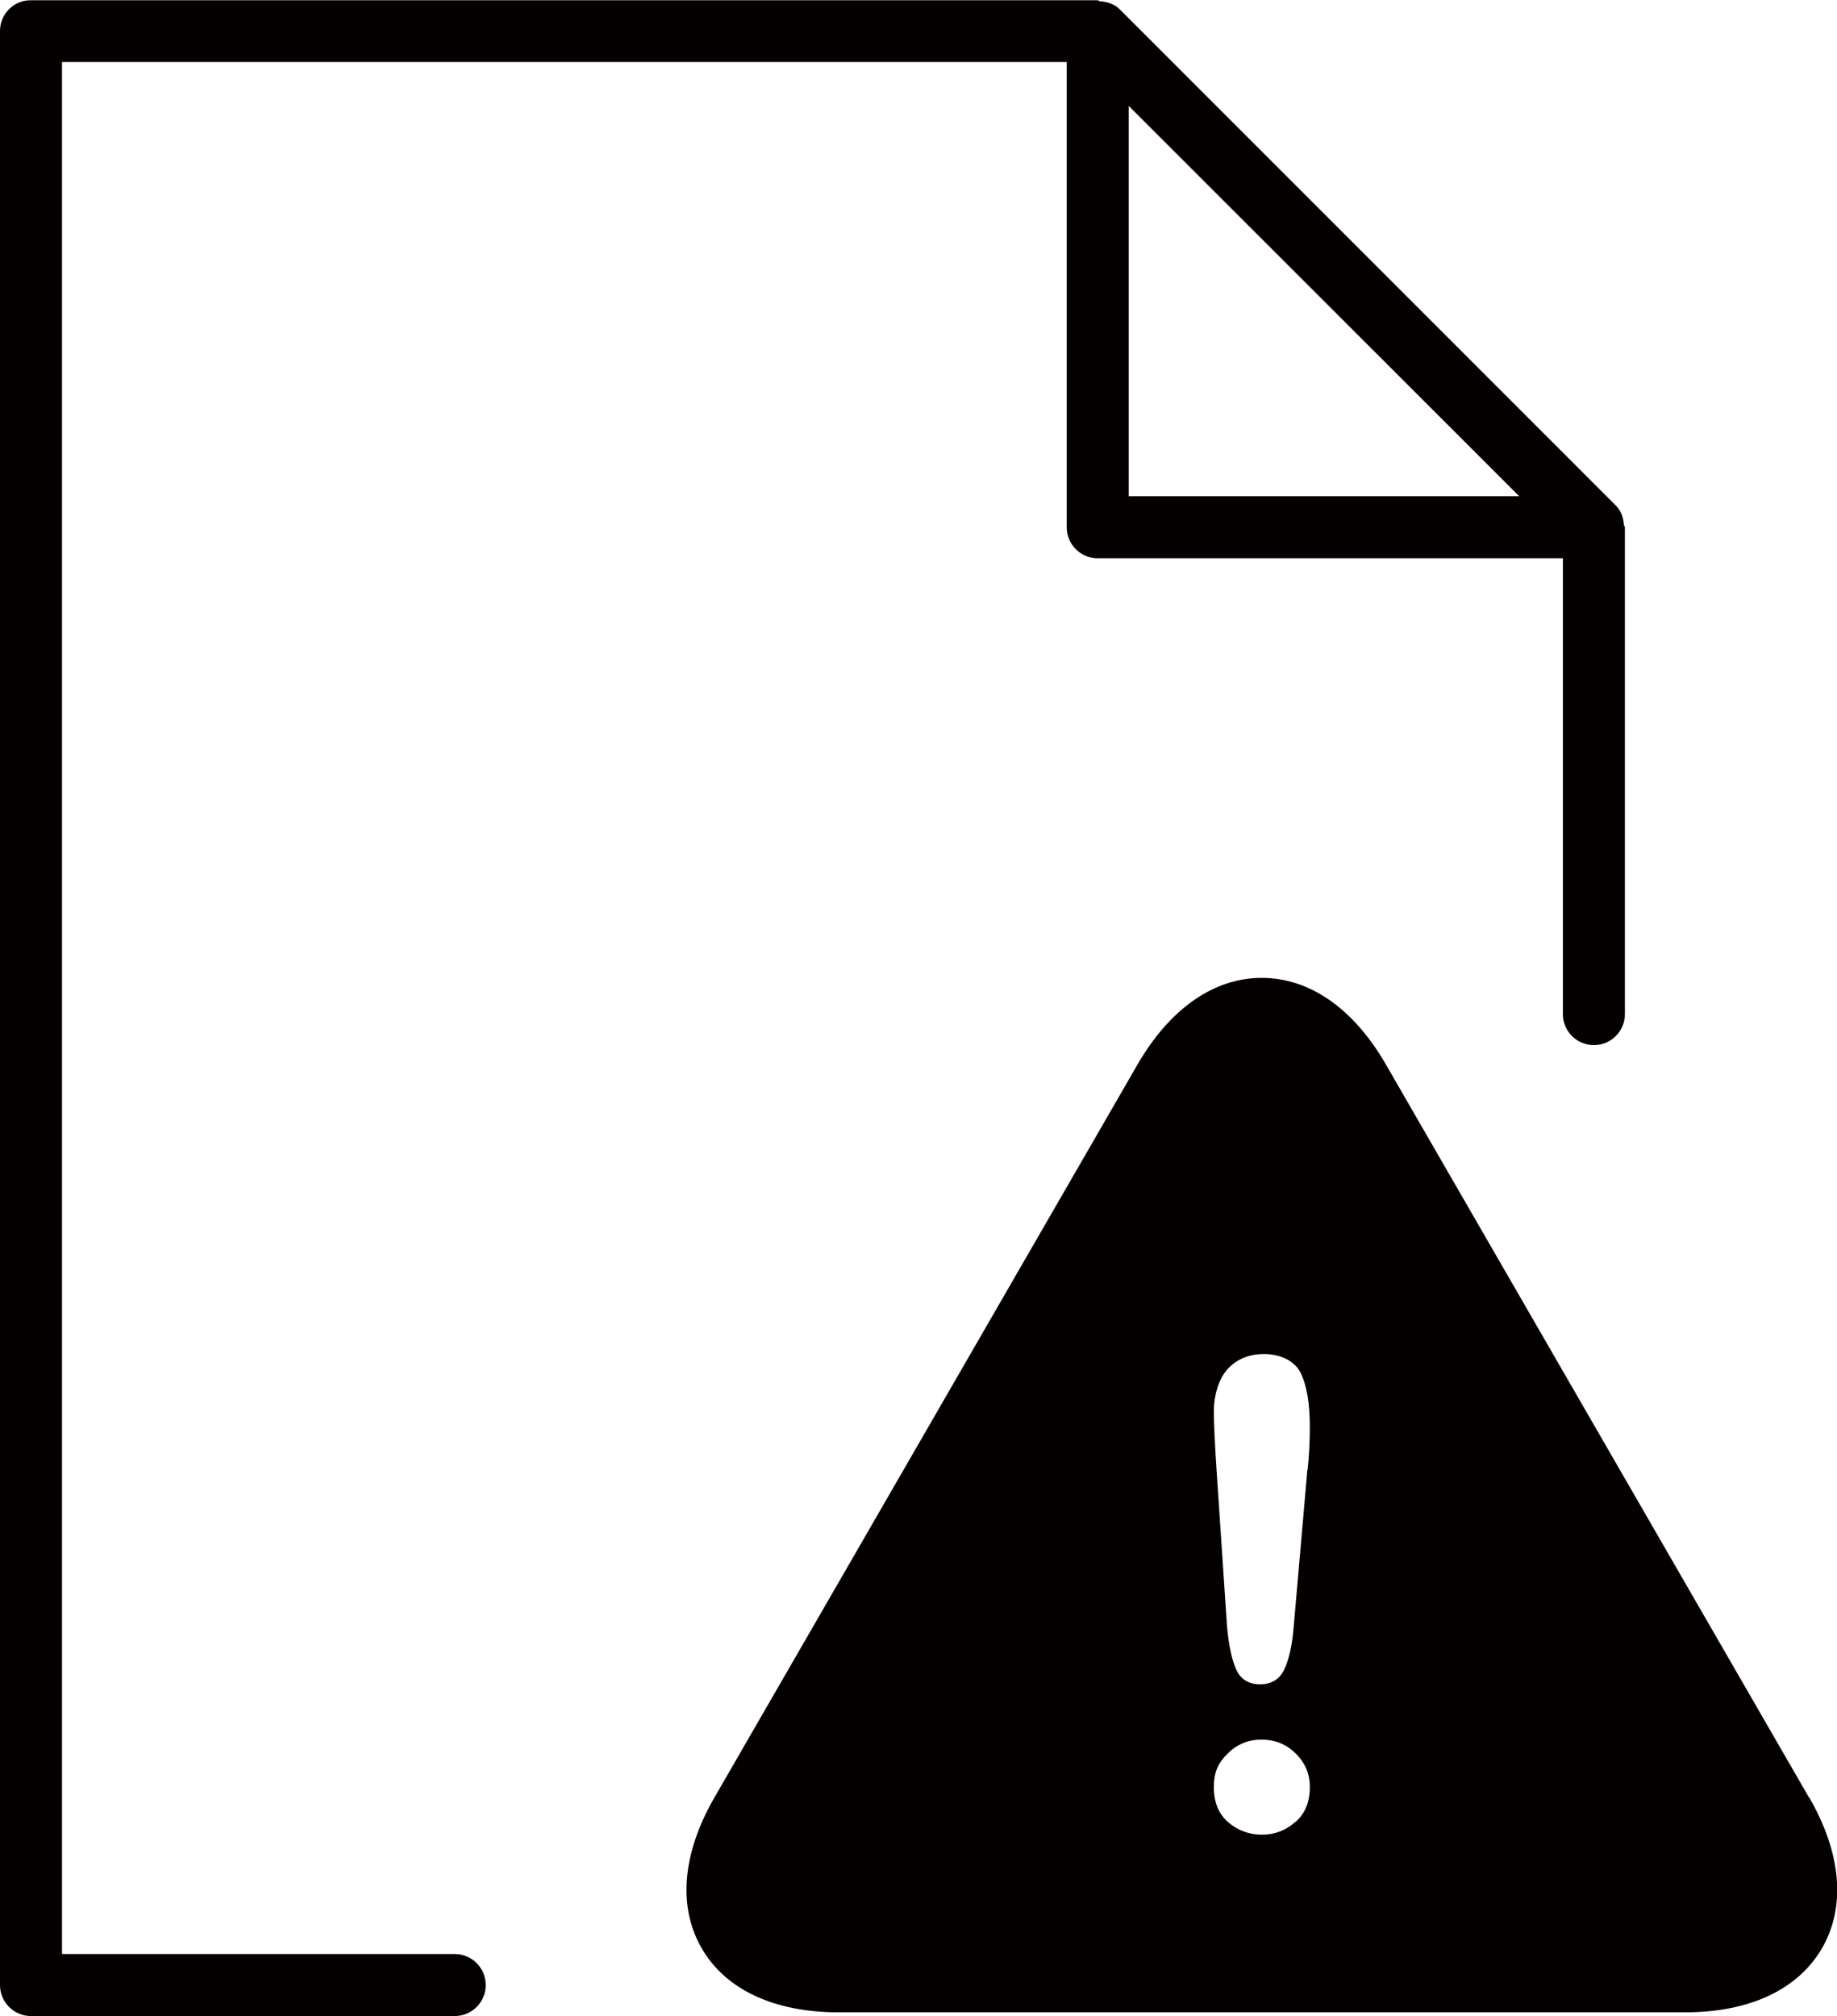<?xml version="1.0" encoding="UTF-8"?>
<svg xmlns="http://www.w3.org/2000/svg" version="1.1" viewBox="0 0 740.5 812.5">
  <defs>
    <style>
      .cls-1 {
        fill: #040000;
      }
    </style>
  </defs>
  <!-- Generator: Adobe Illustrator 28.7.1, SVG Export Plug-In . SVG Version: 1.2.0 Build 142)  -->
  <g>
    <g id="Layer_1">
      <path class="cls-1" d="M183.3,787.5H25V25h405v187.5c0,6.9,5.6,12.5,12.5,12.5h187.5v183.7c0,6.9,5.6,12.5,12.5,12.5s12.5-5.6,12.5-12.5v-196.2c0-.4-.4-.6-.4-.9-.2-2.9-1.1-5.8-3.3-7.9L451.3,3.7c-2.1-2.1-5-3-7.9-3.2-.4,0-.6-.4-1-.4H12.5C5.6,0,0,5.6,0,12.5v787.5c0,6.9,5.6,12.5,12.5,12.5h170.8c6.9,0,12.5-5.6,12.5-12.5s-5.6-12.5-12.5-12.5ZM455,42.7l145.2,145.1,12.2,12.2h-157.4V42.7ZM729.2,724.4l-170.6-295.5c-13-22.5-30.7-34.8-50-34.8s-37,12.4-50,34.8l-170.6,295.5c-13,22.5-14.8,44-5.2,60.7,9.6,16.7,29.2,25.9,55.2,25.9h341.3c26,0,45.5-9.2,55.2-25.9,9.6-16.7,7.8-38.2-5.2-60.7ZM522.1,734.3c-3.8,3.4-8.3,5.1-13.4,5.1s-9.8-1.7-13.6-5c-3.9-3.4-5.8-8.1-5.8-14.2s1.8-9.8,5.6-13.5c3.7-3.7,8.2-5.6,13.6-5.6s10,1.8,13.8,5.6c3.8,3.7,5.7,8.2,5.7,13.5,0,6-1.9,10.7-5.8,14.1ZM527,592.4l-5.5,63.1c-.6,7.5-1.9,13.3-3.8,17.3s-5.2,6-9.7,6-7.8-1.9-9.6-5.8-3.1-9.8-3.8-17.7l-4.1-61.3c-.8-11.9-1.2-20.5-1.2-25.7s1.8-12.6,5.6-16.6c3.7-4,8.6-6,14.7-6s12.2,2.5,14.7,7.6c2.5,5.1,3.7,12.4,3.7,22,0,5.6-.3,11.3-.9,17.1Z"/>
    </g>
  </g>
</svg>
